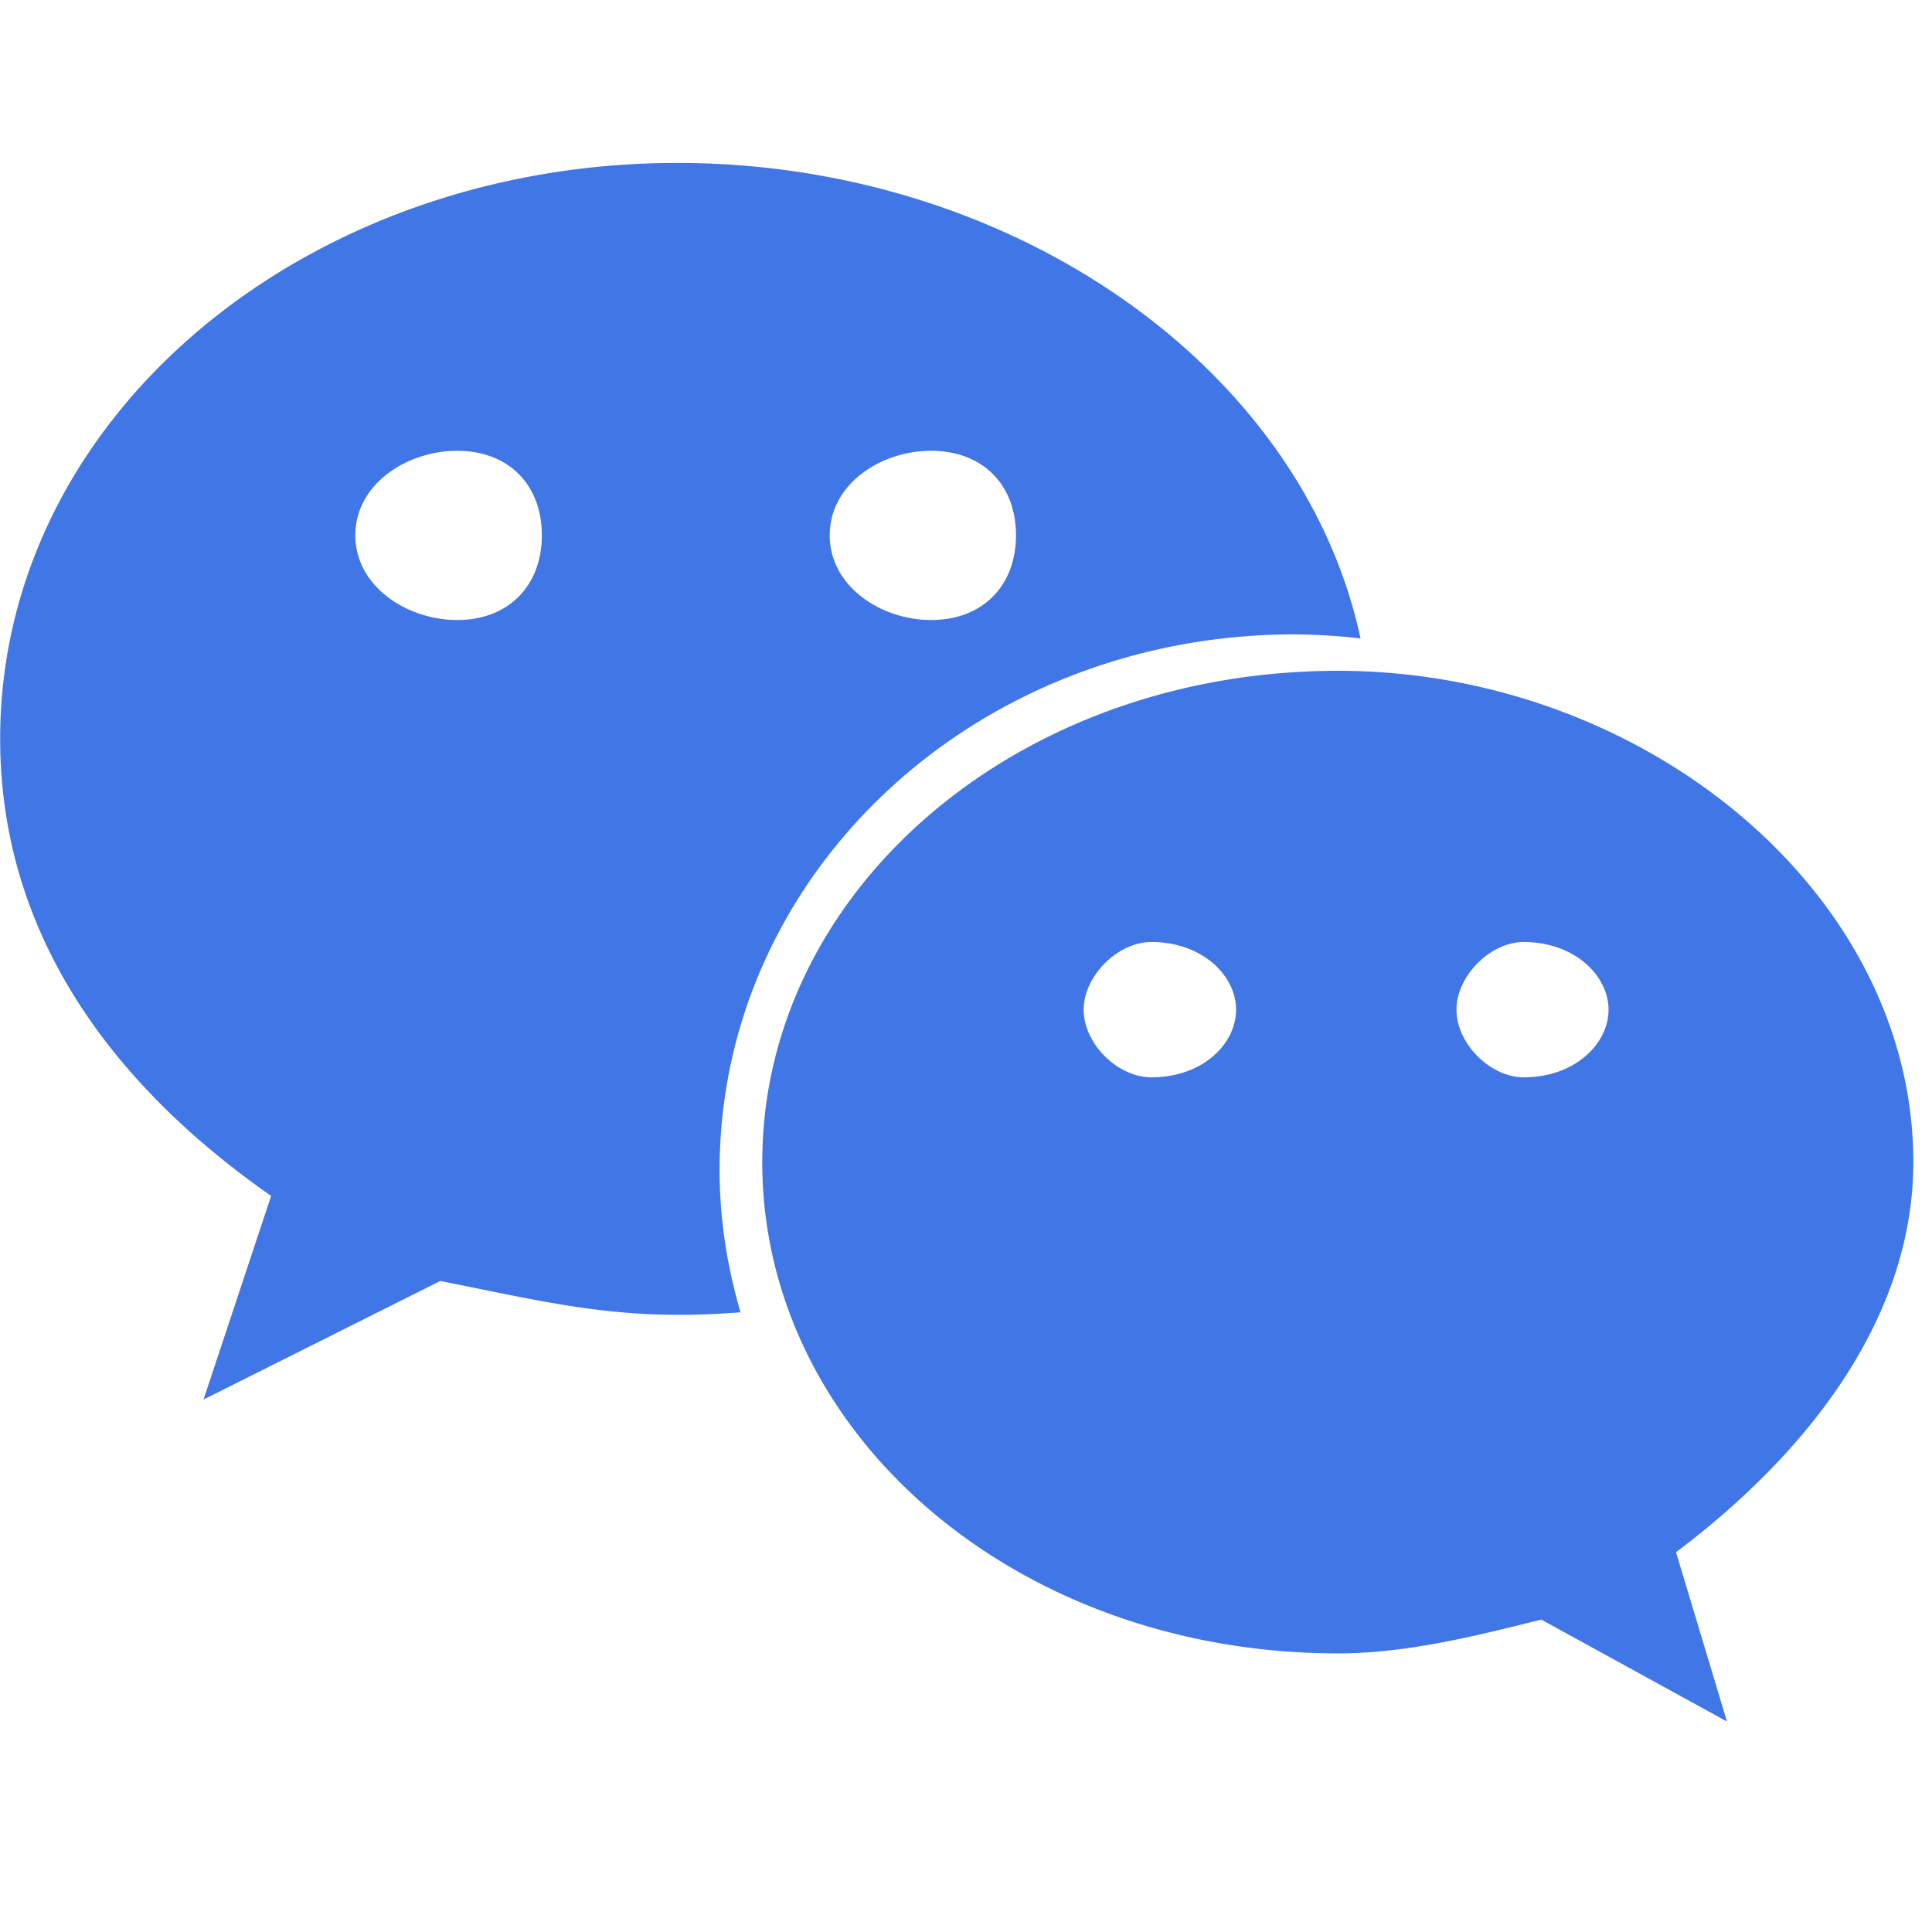 <?xml version="1.0" standalone="no"?><!DOCTYPE svg PUBLIC "-//W3C//DTD SVG 1.1//EN" "http://www.w3.org/Graphics/SVG/1.1/DTD/svg11.dtd"><svg class="icon" width="72px" height="72.00px" viewBox="0 0 1024 1024" version="1.1" xmlns="http://www.w3.org/2000/svg"><path d="M686.464 336.213c-170.411 0-305.067 127.275-305.067 284.032 0 26.197 4.096 51.285 11.093 75.307-11.093 0.853-22.187 1.323-33.493 1.323-44.8 0-80.811-9.131-125.653-17.92l-125.483 62.848 35.84-107.947C53.845 571.051 0.085 490.112 0.085 391.552c0-170.752 161.621-305.195 358.912-305.195 176.512 0 331.093 107.435 362.112 252.032a316.16 316.16 0 0 0-34.645-2.133zM493.525 238.933c-26.88 0-53.76 17.749-53.76 44.8 0 26.88 26.965 44.885 53.76 44.885 27.136 0 44.971-18.005 44.971-44.885 0-27.008-17.835-44.8-44.971-44.8zM242.389 328.619c26.923 0 44.8-18.005 44.8-44.885 0-27.051-17.877-44.8-44.8-44.8s-54.059 17.792-54.059 44.8c0 26.88 27.136 44.885 54.059 44.885z m771.712 287.317c0 80.939-53.76 152.619-125.781 206.763l27.008 89.728-98.432-54.016c-35.84 9.003-71.936 17.92-107.691 17.92-170.709 0-305.195-116.48-305.195-260.395 0-143.403 134.4-260.395 305.195-260.395 161.28 0 304.896 116.907 304.896 260.395z m-403.883-44.928c27.264 0 44.928-17.749 44.928-35.84 0-17.92-17.664-35.883-44.928-35.883-17.792 0-35.84 18.005-35.84 35.84 0 18.133 18.048 35.883 35.84 35.883z m197.419 0c27.008 0 44.928-17.749 44.928-35.84 0-17.92-17.92-35.883-44.928-35.883-17.749 0-35.669 18.005-35.669 35.84 0 18.133 18.005 35.883 35.669 35.883z" fill="#4076E5" /></svg>